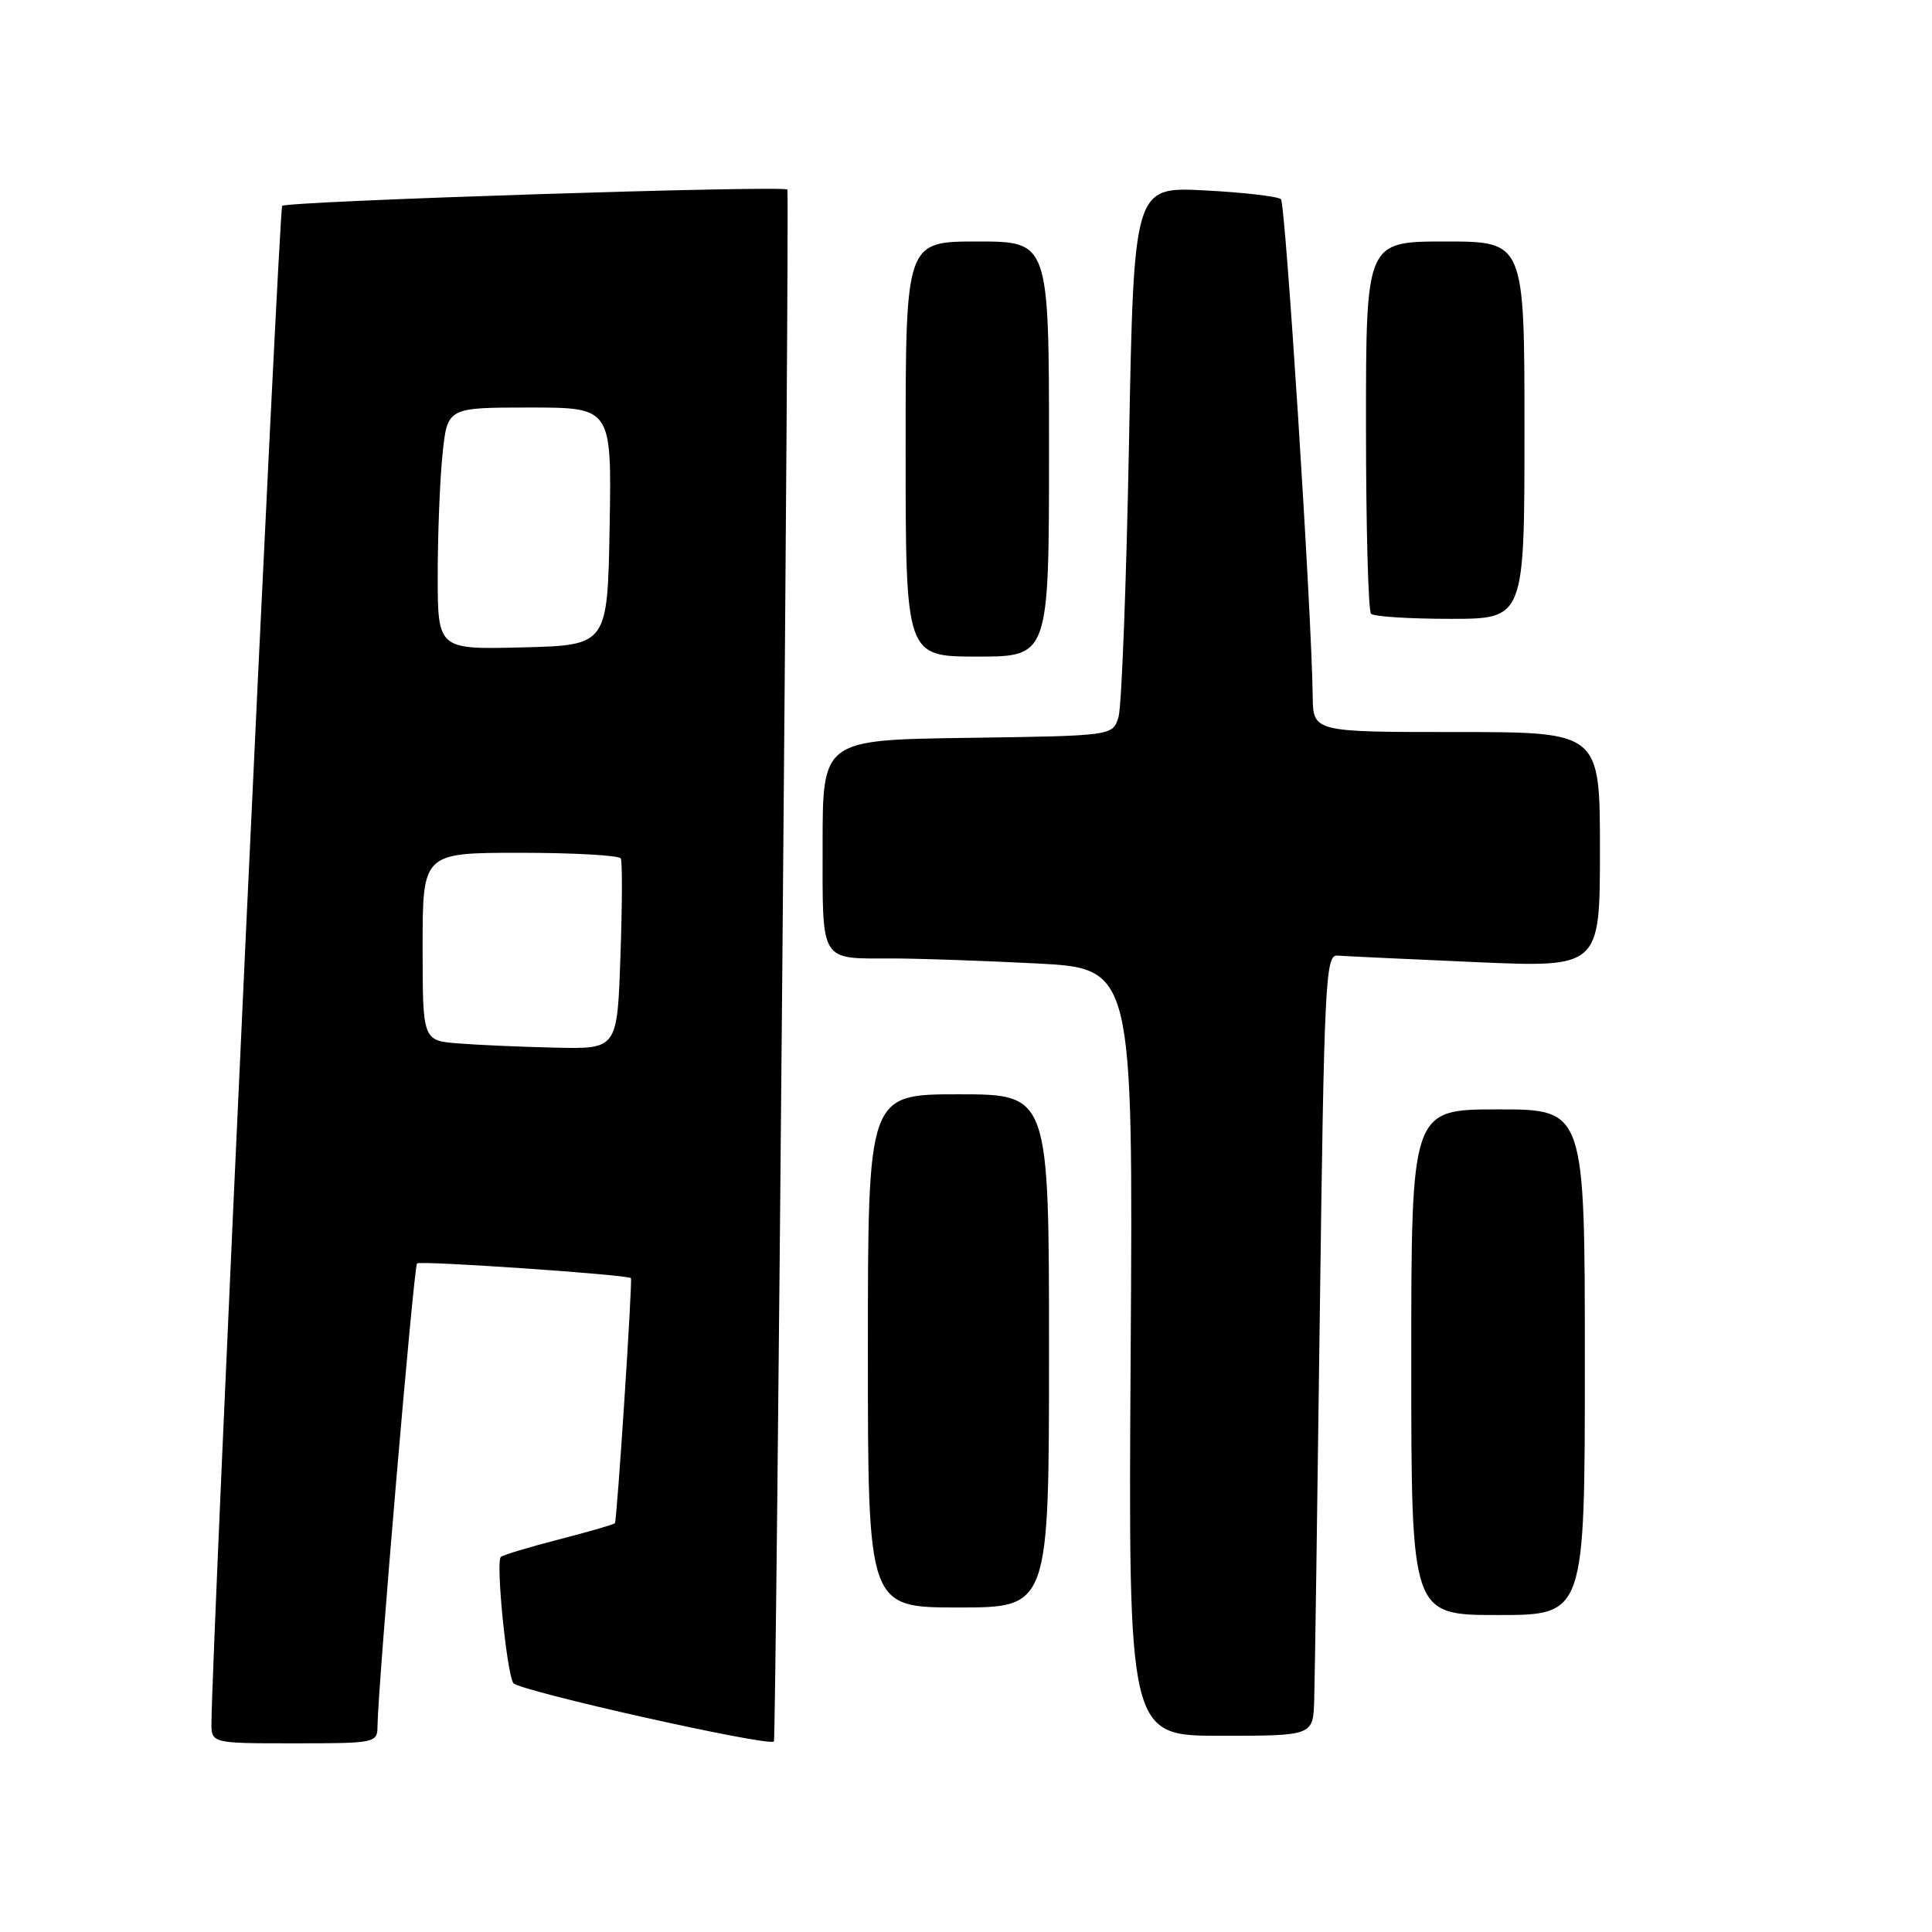<?xml version="1.0" encoding="UTF-8" standalone="no"?>
<!DOCTYPE svg PUBLIC "-//W3C//DTD SVG 1.1//EN" "http://www.w3.org/Graphics/SVG/1.1/DTD/svg11.dtd" >
<svg xmlns="http://www.w3.org/2000/svg" xmlns:xlink="http://www.w3.org/1999/xlink" version="1.1" viewBox="0 0 256 256">
 <g >
 <path fill="currentColor"
d=" M 50.02 228.75 C 50.08 223.41 54.82 167.85 55.26 167.41 C 55.66 167.01 83.29 168.91 83.60 169.36 C 83.83 169.70 81.75 201.53 81.48 201.83 C 81.32 202.01 77.95 202.98 74.00 204.00 C 70.05 205.02 66.61 206.05 66.36 206.31 C 65.68 206.98 67.13 221.58 68.01 223.01 C 68.64 224.03 101.92 231.49 102.55 230.75 C 102.85 230.39 104.63 25.57 104.33 25.12 C 103.93 24.53 38.01 26.65 37.39 27.28 C 36.95 27.71 28.12 217.25 28.02 228.25 C 28.00 231.00 28.00 231.00 39.00 231.00 C 49.73 231.00 50.00 230.95 50.02 228.75 Z  M 174.14 225.25 C 174.22 222.64 174.56 199.35 174.89 173.50 C 175.45 130.48 175.64 126.51 177.17 126.62 C 178.08 126.69 186.30 127.08 195.42 127.48 C 212.00 128.21 212.00 128.21 212.00 112.61 C 212.00 97.00 212.00 97.00 193.00 97.00 C 174.00 97.00 174.00 97.00 173.94 92.25 C 173.80 81.01 170.34 27.01 169.73 26.40 C 169.36 26.03 164.82 25.50 159.65 25.23 C 150.24 24.74 150.24 24.74 149.60 58.62 C 149.25 77.25 148.62 93.62 148.21 95.00 C 147.45 97.50 147.45 97.50 128.23 97.77 C 109.00 98.04 109.00 98.04 109.00 111.91 C 109.00 127.78 108.52 127.00 118.33 127.00 C 121.72 127.01 130.27 127.30 137.32 127.66 C 150.14 128.32 150.14 128.32 149.82 179.16 C 149.50 230.00 149.50 230.00 161.75 230.00 C 174.00 230.00 174.00 230.00 174.14 225.25 Z  M 210.00 180.50 C 210.00 147.00 210.00 147.00 198.50 147.00 C 187.00 147.00 187.00 147.00 187.00 180.50 C 187.00 214.00 187.00 214.00 198.50 214.00 C 210.00 214.00 210.00 214.00 210.00 180.50 Z  M 139.00 179.00 C 139.00 145.00 139.00 145.00 127.00 145.00 C 115.00 145.00 115.00 145.00 115.00 179.00 C 115.00 213.00 115.00 213.00 127.00 213.00 C 139.00 213.00 139.00 213.00 139.00 179.00 Z  M 139.00 59.50 C 139.00 32.00 139.00 32.00 129.50 32.00 C 120.00 32.00 120.00 32.00 120.00 59.50 C 120.00 87.00 120.00 87.00 129.50 87.00 C 139.00 87.00 139.00 87.00 139.00 59.50 Z  M 202.00 57.00 C 202.00 32.00 202.00 32.00 191.50 32.00 C 181.00 32.00 181.00 32.00 181.00 56.33 C 181.00 69.72 181.30 80.97 181.67 81.33 C 182.03 81.70 186.76 82.00 192.17 82.00 C 202.00 82.00 202.00 82.00 202.00 57.00 Z  M 60.75 138.26 C 56.00 137.89 56.00 137.89 56.00 125.45 C 56.00 113.00 56.00 113.00 68.94 113.00 C 76.06 113.00 82.05 113.34 82.26 113.75 C 82.47 114.16 82.45 120.01 82.21 126.75 C 81.79 139.00 81.79 139.00 73.64 138.82 C 69.17 138.72 63.36 138.47 60.75 138.26 Z  M 58.00 76.18 C 58.00 70.74 58.29 63.53 58.64 60.15 C 59.28 54.00 59.28 54.00 70.17 54.00 C 81.05 54.00 81.05 54.00 80.78 69.75 C 80.50 85.50 80.50 85.50 69.25 85.78 C 58.00 86.07 58.00 86.07 58.00 76.18 Z "/>
</g>
</svg>